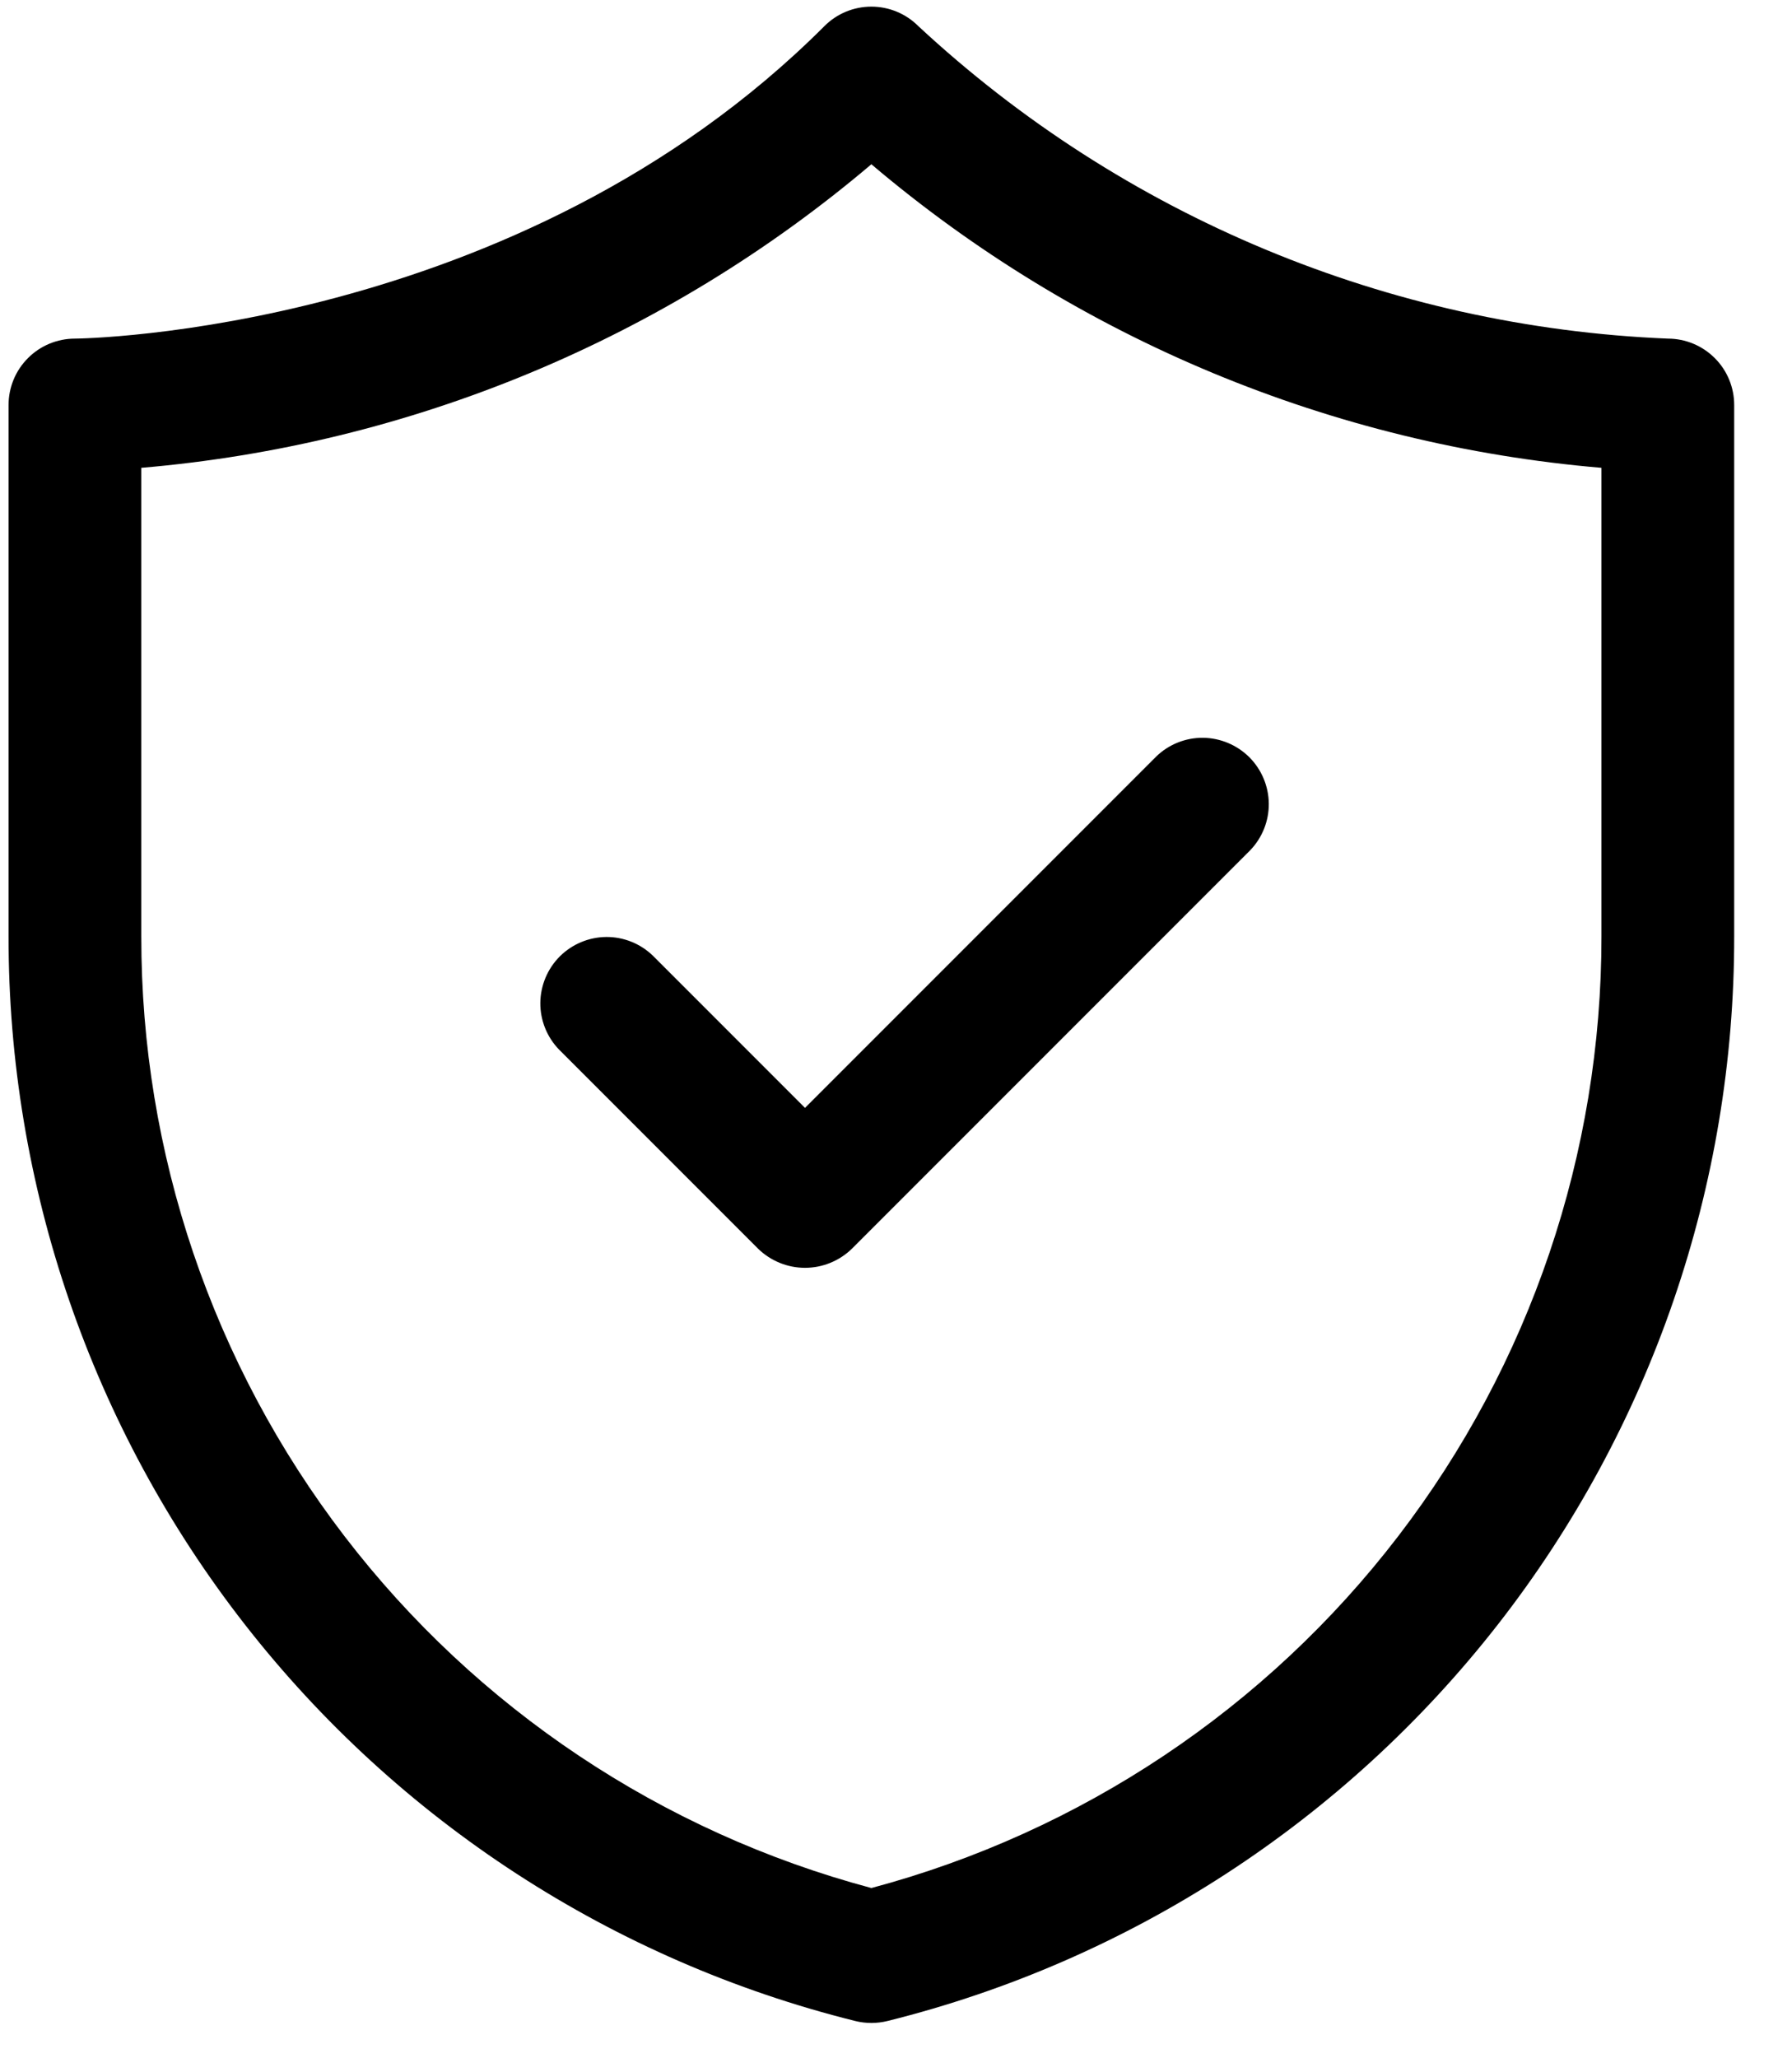<svg width="27" height="31" viewBox="0 0 27 31" fill="none" xmlns="http://www.w3.org/2000/svg">
<g clip-path="url(#clip0_24_14)">
<path d="M12.887 30.439C13.046 30.478 13.212 30.478 13.371 30.439C17.017 29.532 20.255 27.43 22.567 24.469C24.879 21.508 26.133 17.857 26.129 14.1V6.1C26.129 5.835 26.024 5.58 25.836 5.393C25.648 5.205 25.394 5.1 25.129 5.1C20.924 4.927 16.919 3.258 13.836 0.393C13.648 0.205 13.394 0.1 13.129 0.1C12.864 0.1 12.609 0.205 12.422 0.393C7.789 5.026 1.193 5.1 1.129 5.1C0.864 5.1 0.609 5.205 0.422 5.393C0.234 5.58 0.129 5.835 0.129 6.1V14.1C0.125 17.857 1.379 21.508 3.691 24.469C6.003 27.43 9.241 29.532 12.887 30.439ZM2.129 7.046C6.182 6.702 10.027 5.104 13.129 2.474C16.231 5.104 20.076 6.702 24.129 7.046V14.1C24.132 17.368 23.056 20.545 21.066 23.138C19.077 25.731 16.286 27.593 13.129 28.436C9.971 27.593 7.181 25.731 5.191 23.138C3.202 20.545 2.125 17.368 2.129 14.1V7.046Z" fill="black"/>
<path d="M11.422 18.807C11.611 18.991 11.865 19.095 12.129 19.095C12.393 19.095 12.647 18.991 12.836 18.807L18.836 12.807C19.018 12.618 19.119 12.366 19.117 12.104C19.114 11.841 19.009 11.591 18.824 11.405C18.638 11.22 18.387 11.115 18.125 11.112C17.863 11.11 17.61 11.211 17.422 11.393L12.129 16.686L9.836 14.393C9.647 14.211 9.395 14.11 9.133 14.112C8.87 14.115 8.62 14.22 8.434 14.405C8.249 14.591 8.144 14.841 8.141 15.104C8.139 15.366 8.24 15.618 8.422 15.807L11.422 18.807Z" fill="black"/>
</g>
<defs>
<clipPath id="clip0_24_14">
<rect width="26" height="30.5" fill="white" transform="translate(0.129)"/>
</clipPath>
</defs>
</svg>
